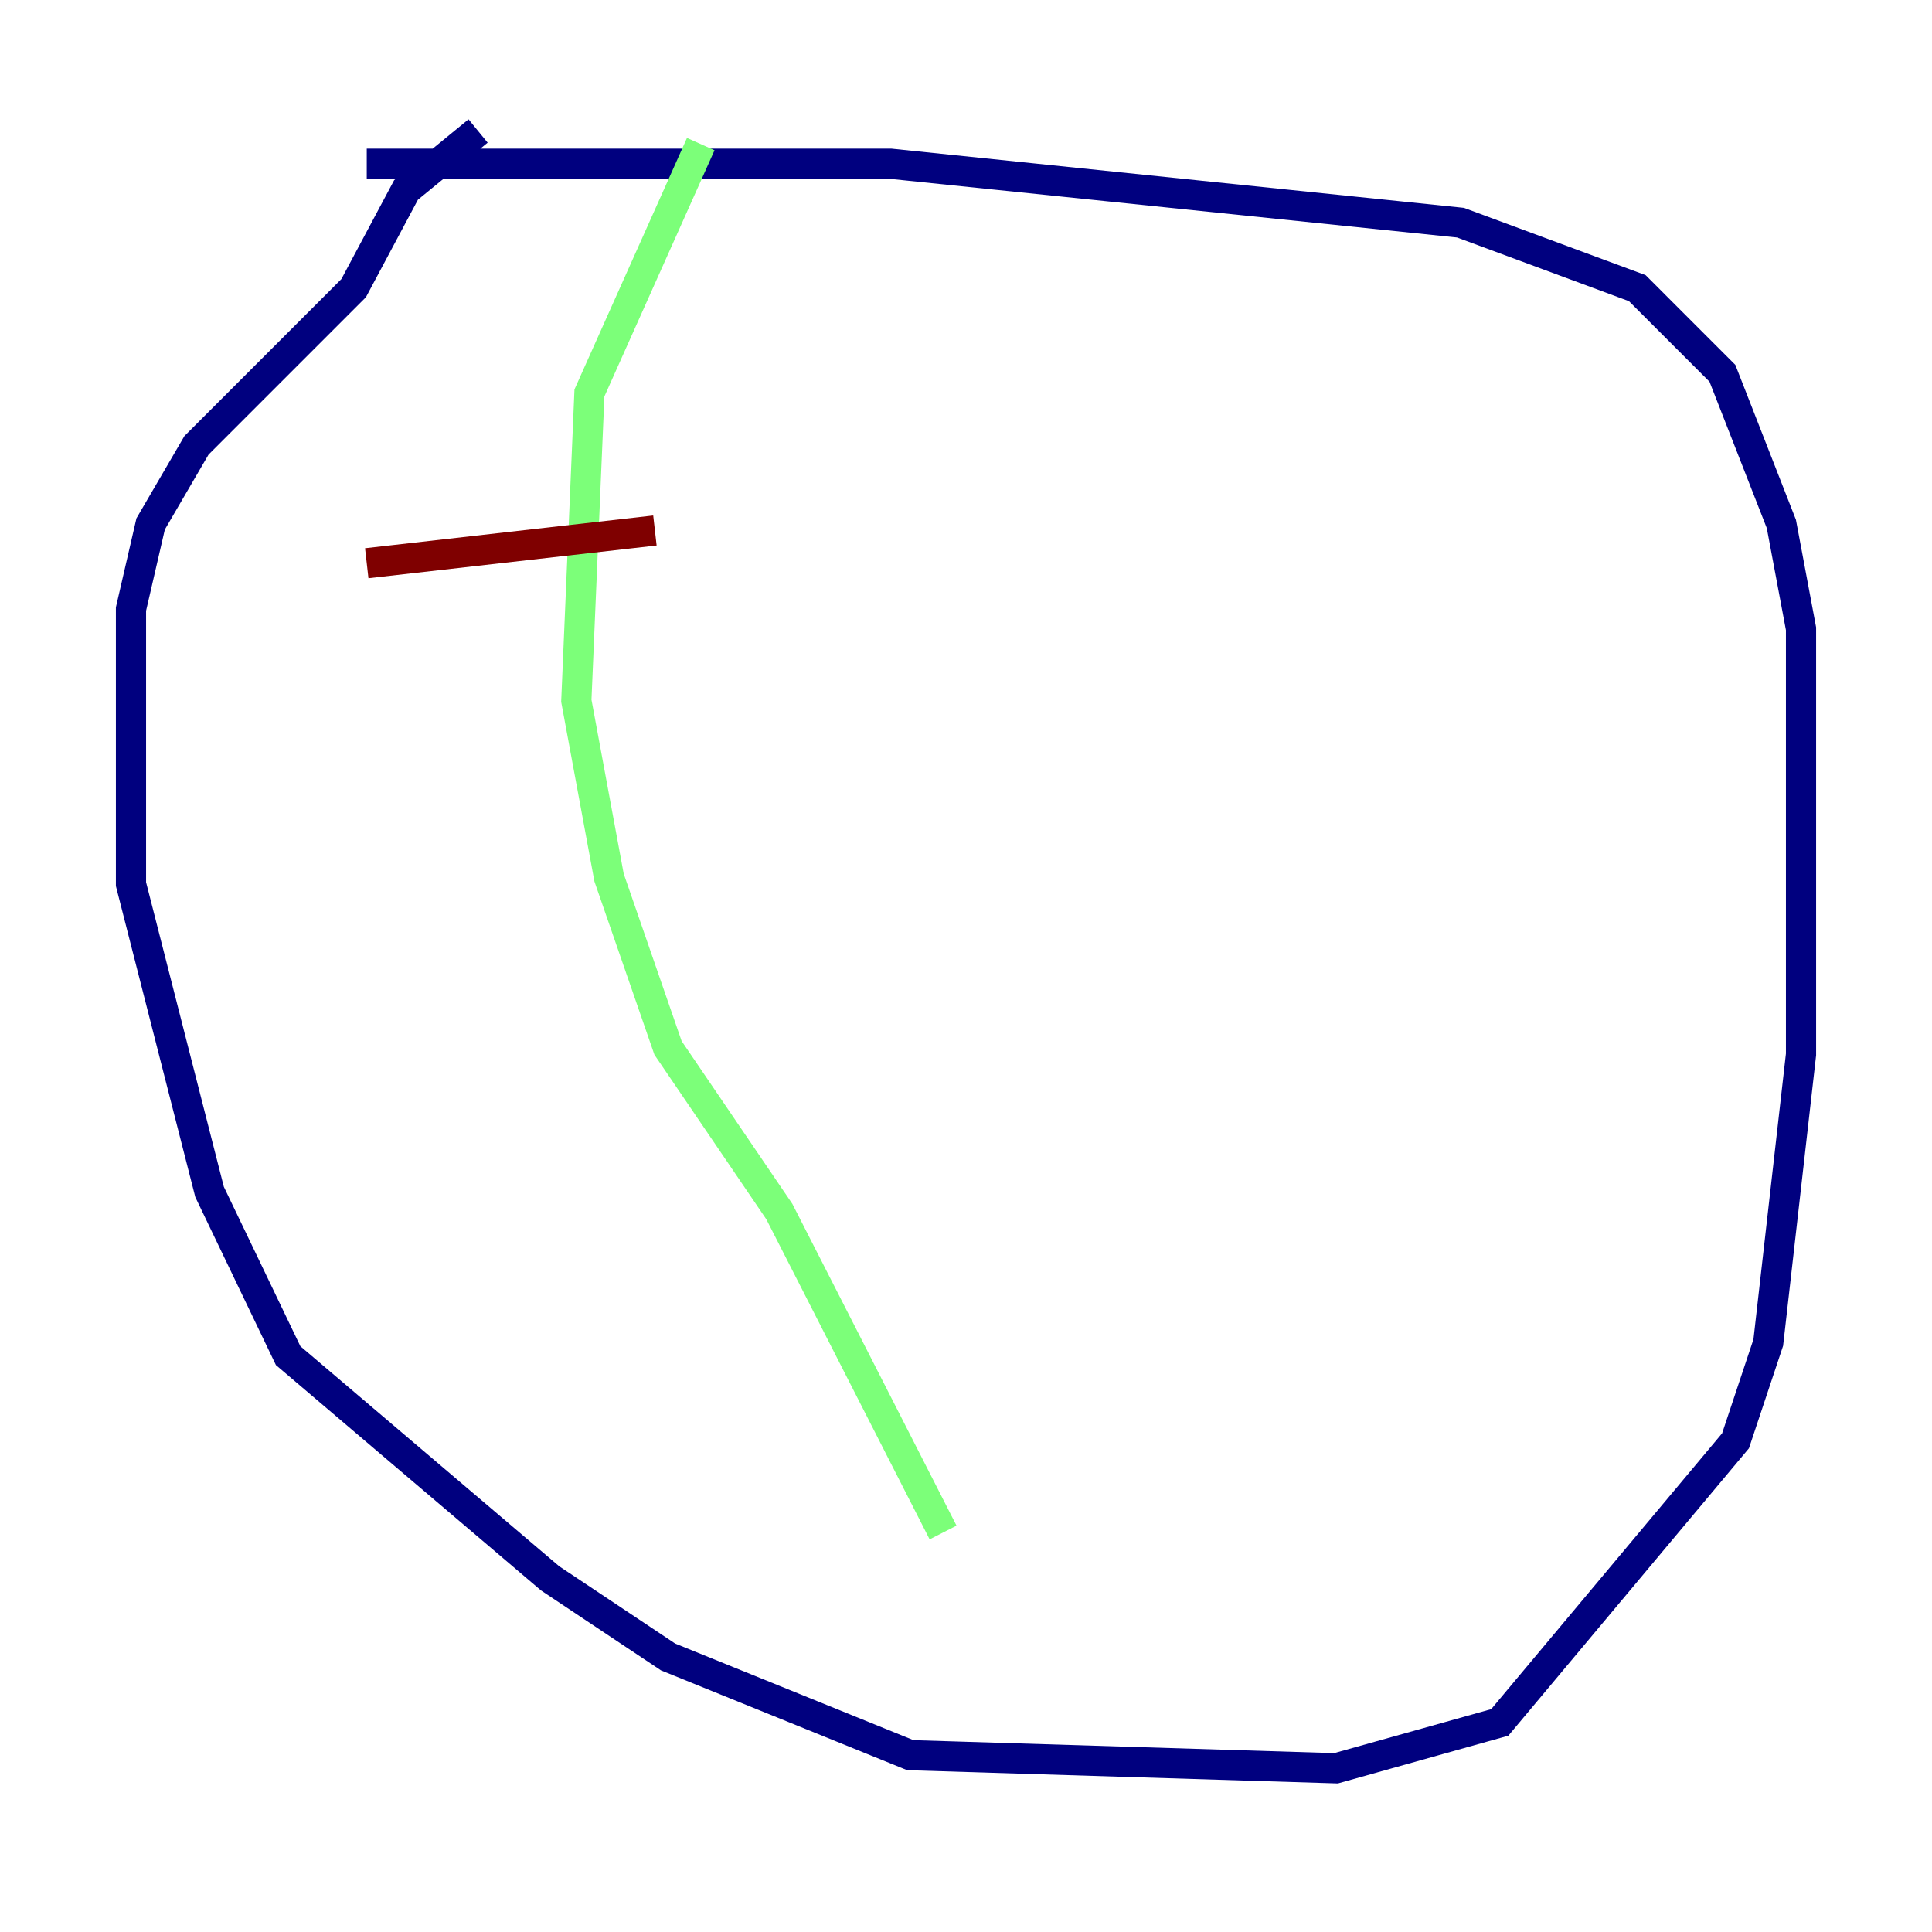 <?xml version="1.0" encoding="utf-8" ?>
<svg baseProfile="tiny" height="128" version="1.2" viewBox="0,0,128,128" width="128" xmlns="http://www.w3.org/2000/svg" xmlns:ev="http://www.w3.org/2001/xml-events" xmlns:xlink="http://www.w3.org/1999/xlink"><defs /><polyline fill="none" points="31.675,8.678 26.902,12.583 23.43,19.091 13.017,29.505 9.98,34.712 8.678,40.352 8.678,58.576 13.885,78.969 19.091,89.817 36.447,104.57 44.258,109.776 60.312,116.285 88.515,117.153 99.363,114.115 114.983,95.458 117.153,88.949 119.322,69.858 119.322,41.654 118.02,34.712 114.115,24.732 108.475,19.091 96.759,14.752 59.01,10.848 24.298,10.848" stroke="#00007f" stroke-width="2" /><polyline fill="none" points="46.427,9.546 39.051,26.034 38.183,46.427 40.352,58.142 44.258,69.424 51.634,80.271 62.481,101.532" stroke="#7cff79" stroke-width="2" /><polyline fill="none" points="24.298,37.315 43.39,35.146" stroke="#7f0000" stroke-width="2" /></svg>